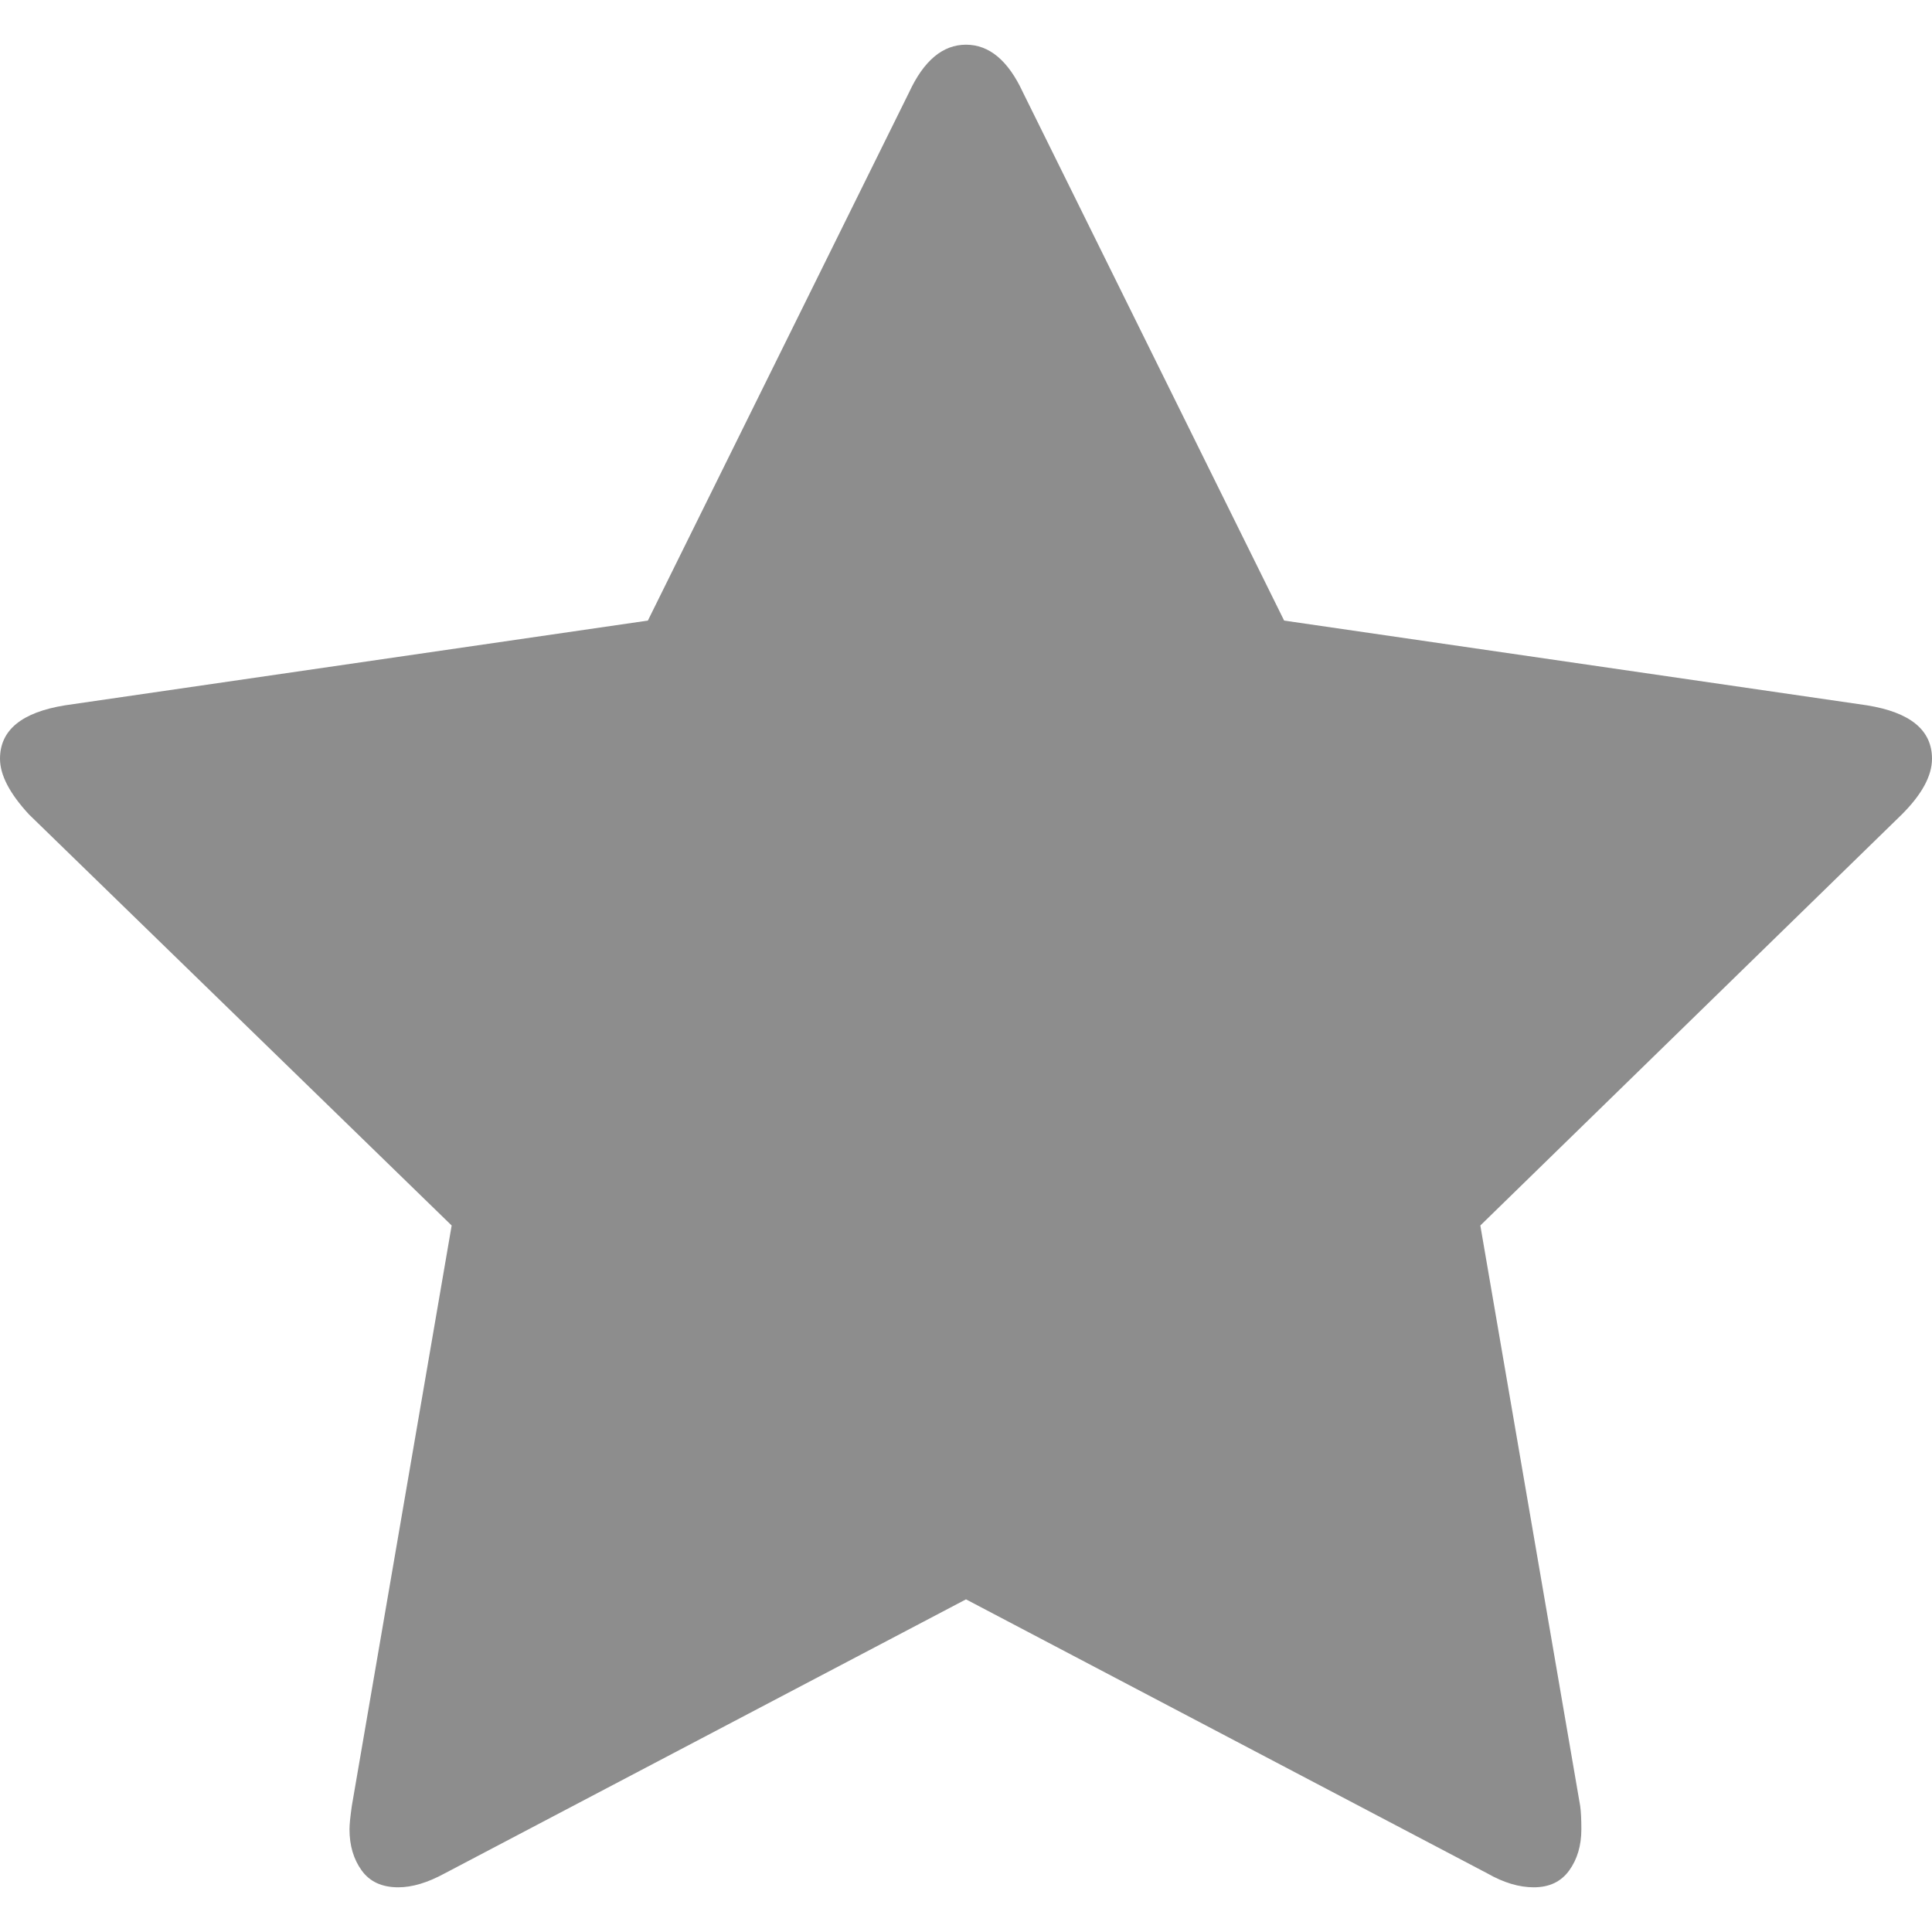 <?xml version="1.0" encoding="iso-8859-1"?>
<!-- Generator: Adobe Illustrator 16.0.0, SVG Export Plug-In . SVG Version: 6.00 Build 0)  -->
<!DOCTYPE svg PUBLIC "-//W3C//DTD SVG 1.1//EN" "http://www.w3.org/Graphics/SVG/1.1/DTD/svg11.dtd">
<svg version="1.1" id="Capa_1" xmlns="http://www.w3.org/2000/svg" xmlns:xlink="http://www.w3.org/1999/xlink" x="0px" y="0px"
	 width="475.075px" height="475.075px" viewBox="0 0 475.075 475.075" style="enable-background:new 0 0 475.075 475.075;"
	 xml:space="preserve">
<g>
	<path fill="#8d8d8d" d="M475.075,186.573c0-7.043-5.328-11.42-15.992-13.135L315.766,152.6L251.529,22.694c-3.614-7.804-8.281-11.704-13.99-11.704
		c-5.708,0-10.372,3.9-13.989,11.704L159.31,152.6L15.986,173.438C5.33,175.153,0,179.53,0,186.573c0,3.999,2.38,8.567,7.139,13.706
		l103.924,101.068L86.51,444.096c-0.381,2.666-0.57,4.575-0.57,5.712c0,3.997,0.998,7.374,2.996,10.136
		c1.997,2.766,4.993,4.142,8.992,4.142c3.428,0,7.233-1.137,11.42-3.423l128.188-67.386l128.197,67.386
		c4.004,2.286,7.81,3.423,11.416,3.423c3.819,0,6.715-1.376,8.713-4.142c1.992-2.758,2.991-6.139,2.991-10.136
		c0-2.471-0.096-4.374-0.287-5.712l-24.555-142.749l103.637-101.068C472.604,195.33,475.075,190.76,475.075,186.573z"/>
</g>
</svg>
